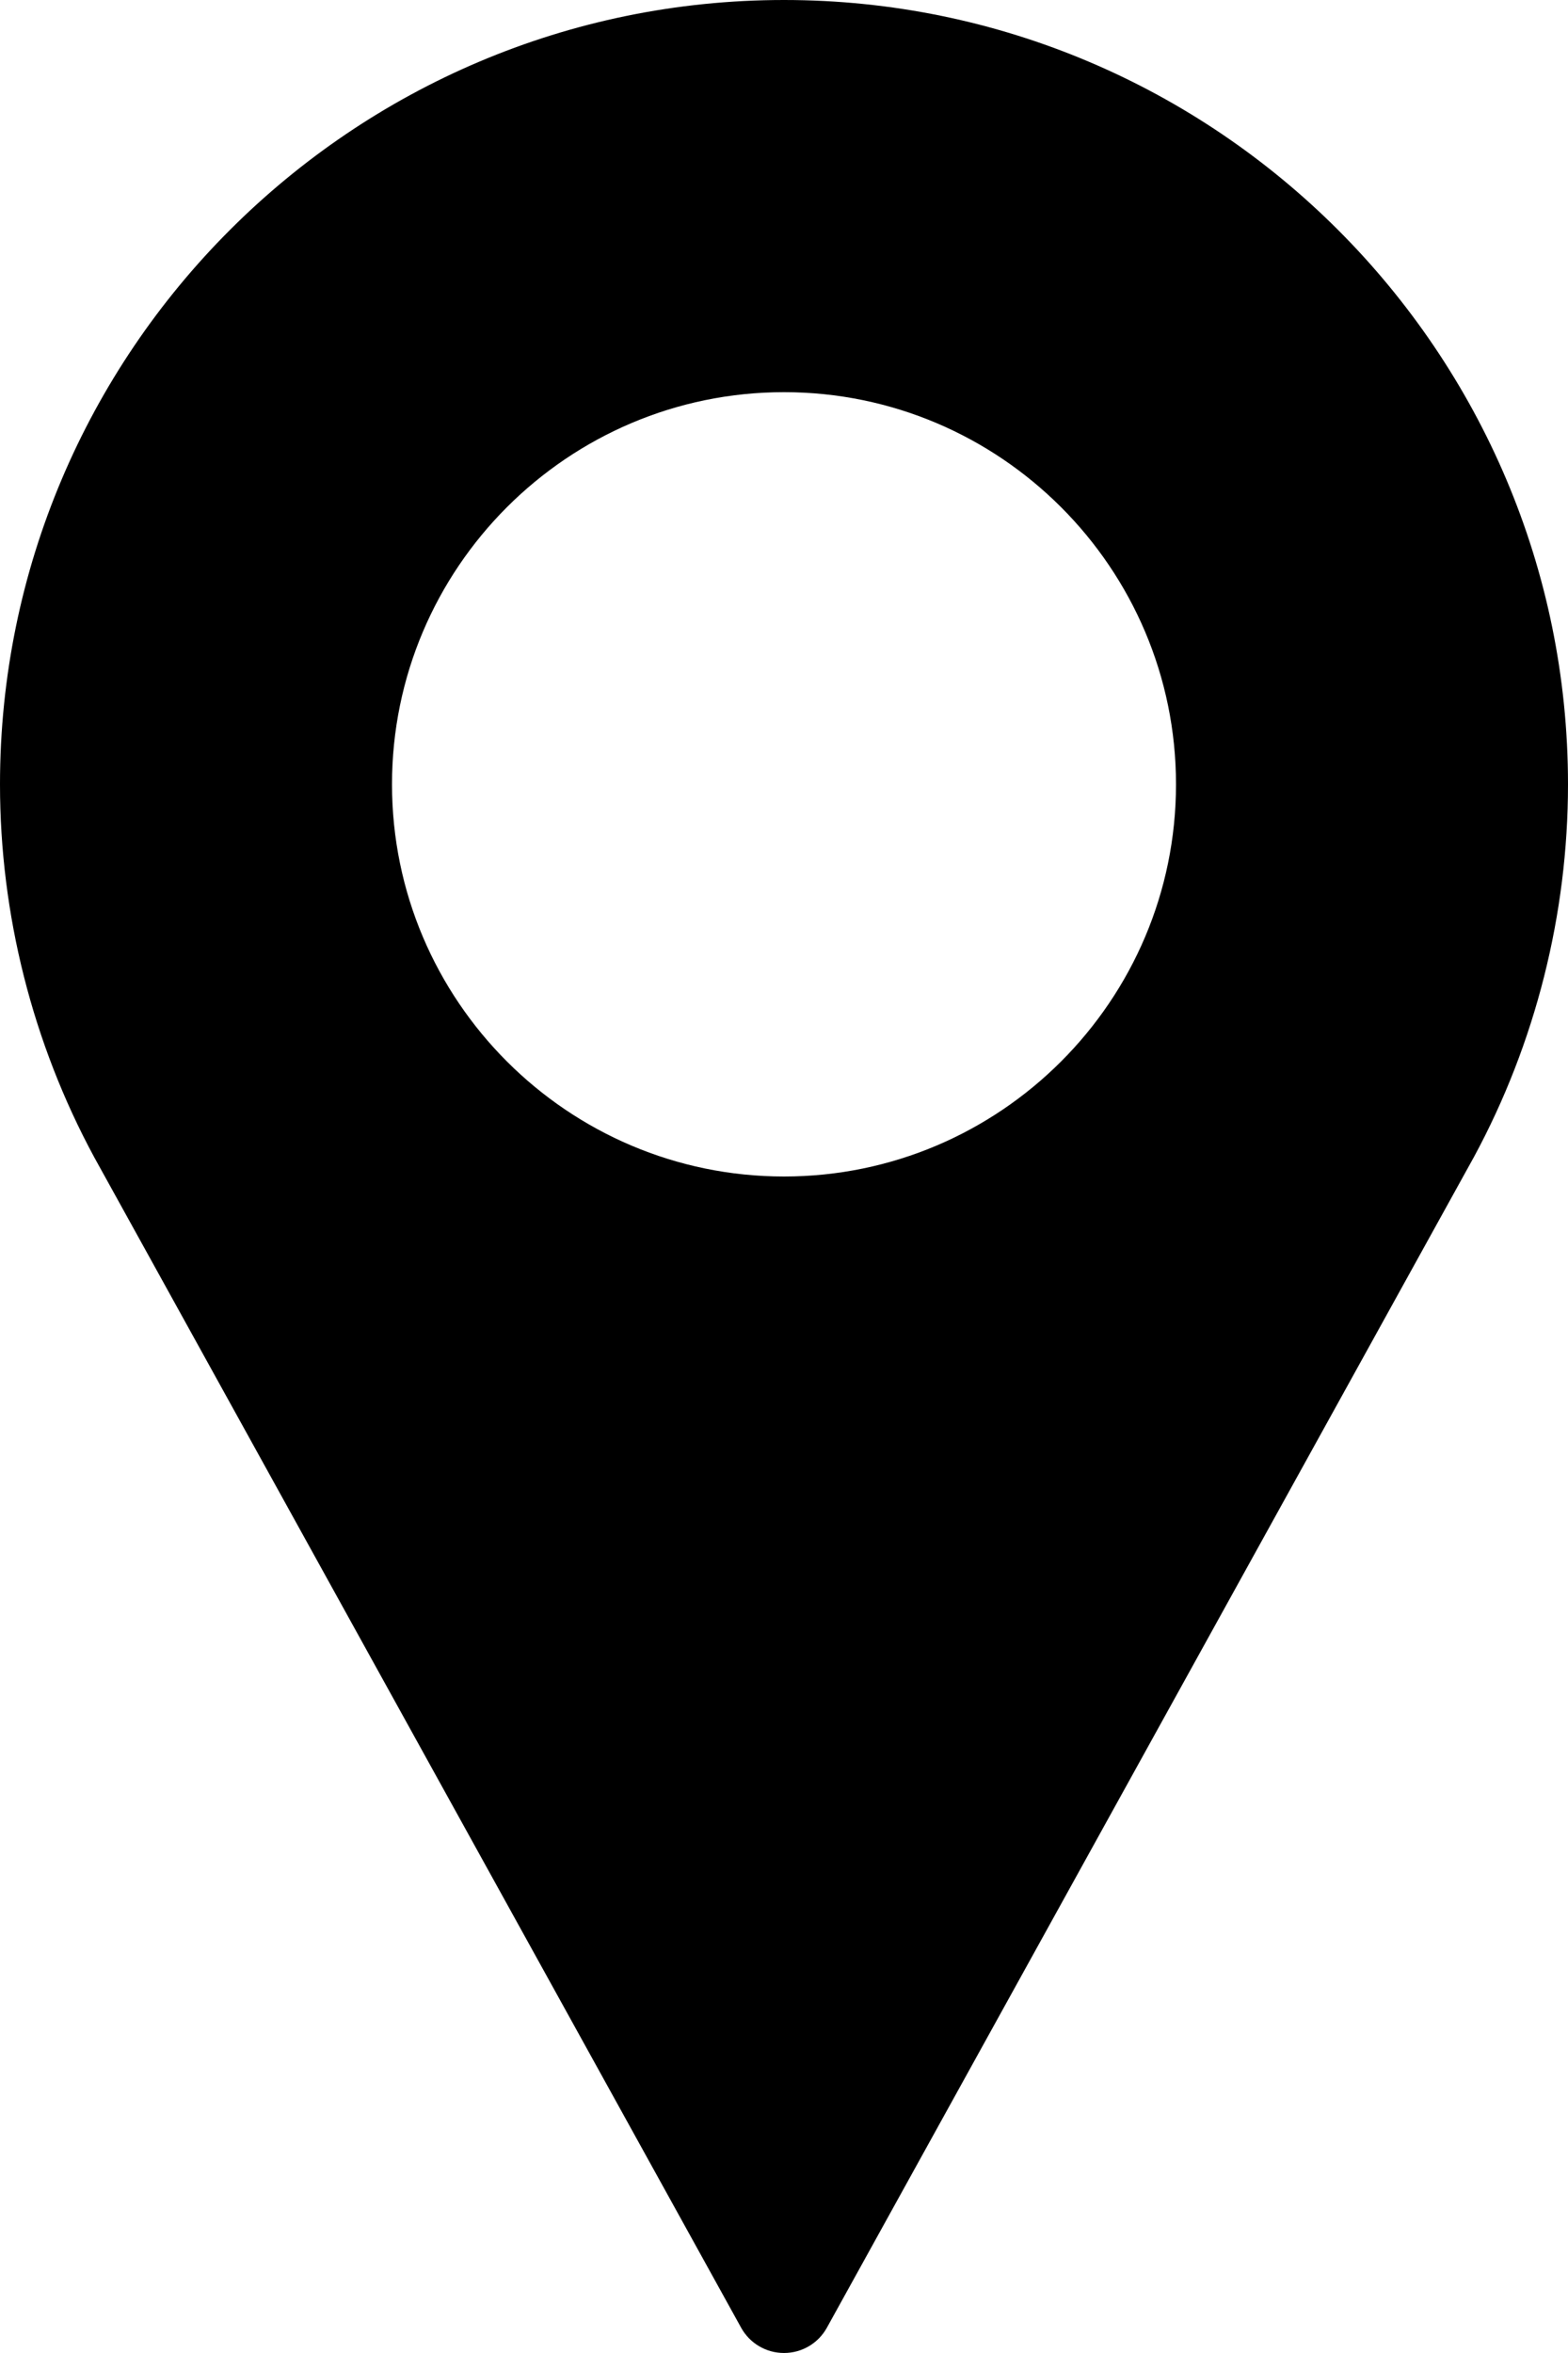 <svg xmlns="http://www.w3.org/2000/svg" width="408" height="612" viewBox="102 90 408 612"><path d="M306 90c-112.484 0-204 91.517-204 204 0 33.768 8.442 67.248 24.492 96.944l168.353 304.481c2.241 4.06 6.512 6.574 11.156 6.574s8.915-2.515 11.156-6.574l168.413-304.58c15.987-29.596 24.43-63.078 24.43-96.846C510 181.517 418.483 90 306 90zm0 306c-56.242 0-102-45.758-102-102s45.758-102 102-102 102 45.758 102 102-45.758 102-102 102z" fill="currentColor"/></svg>